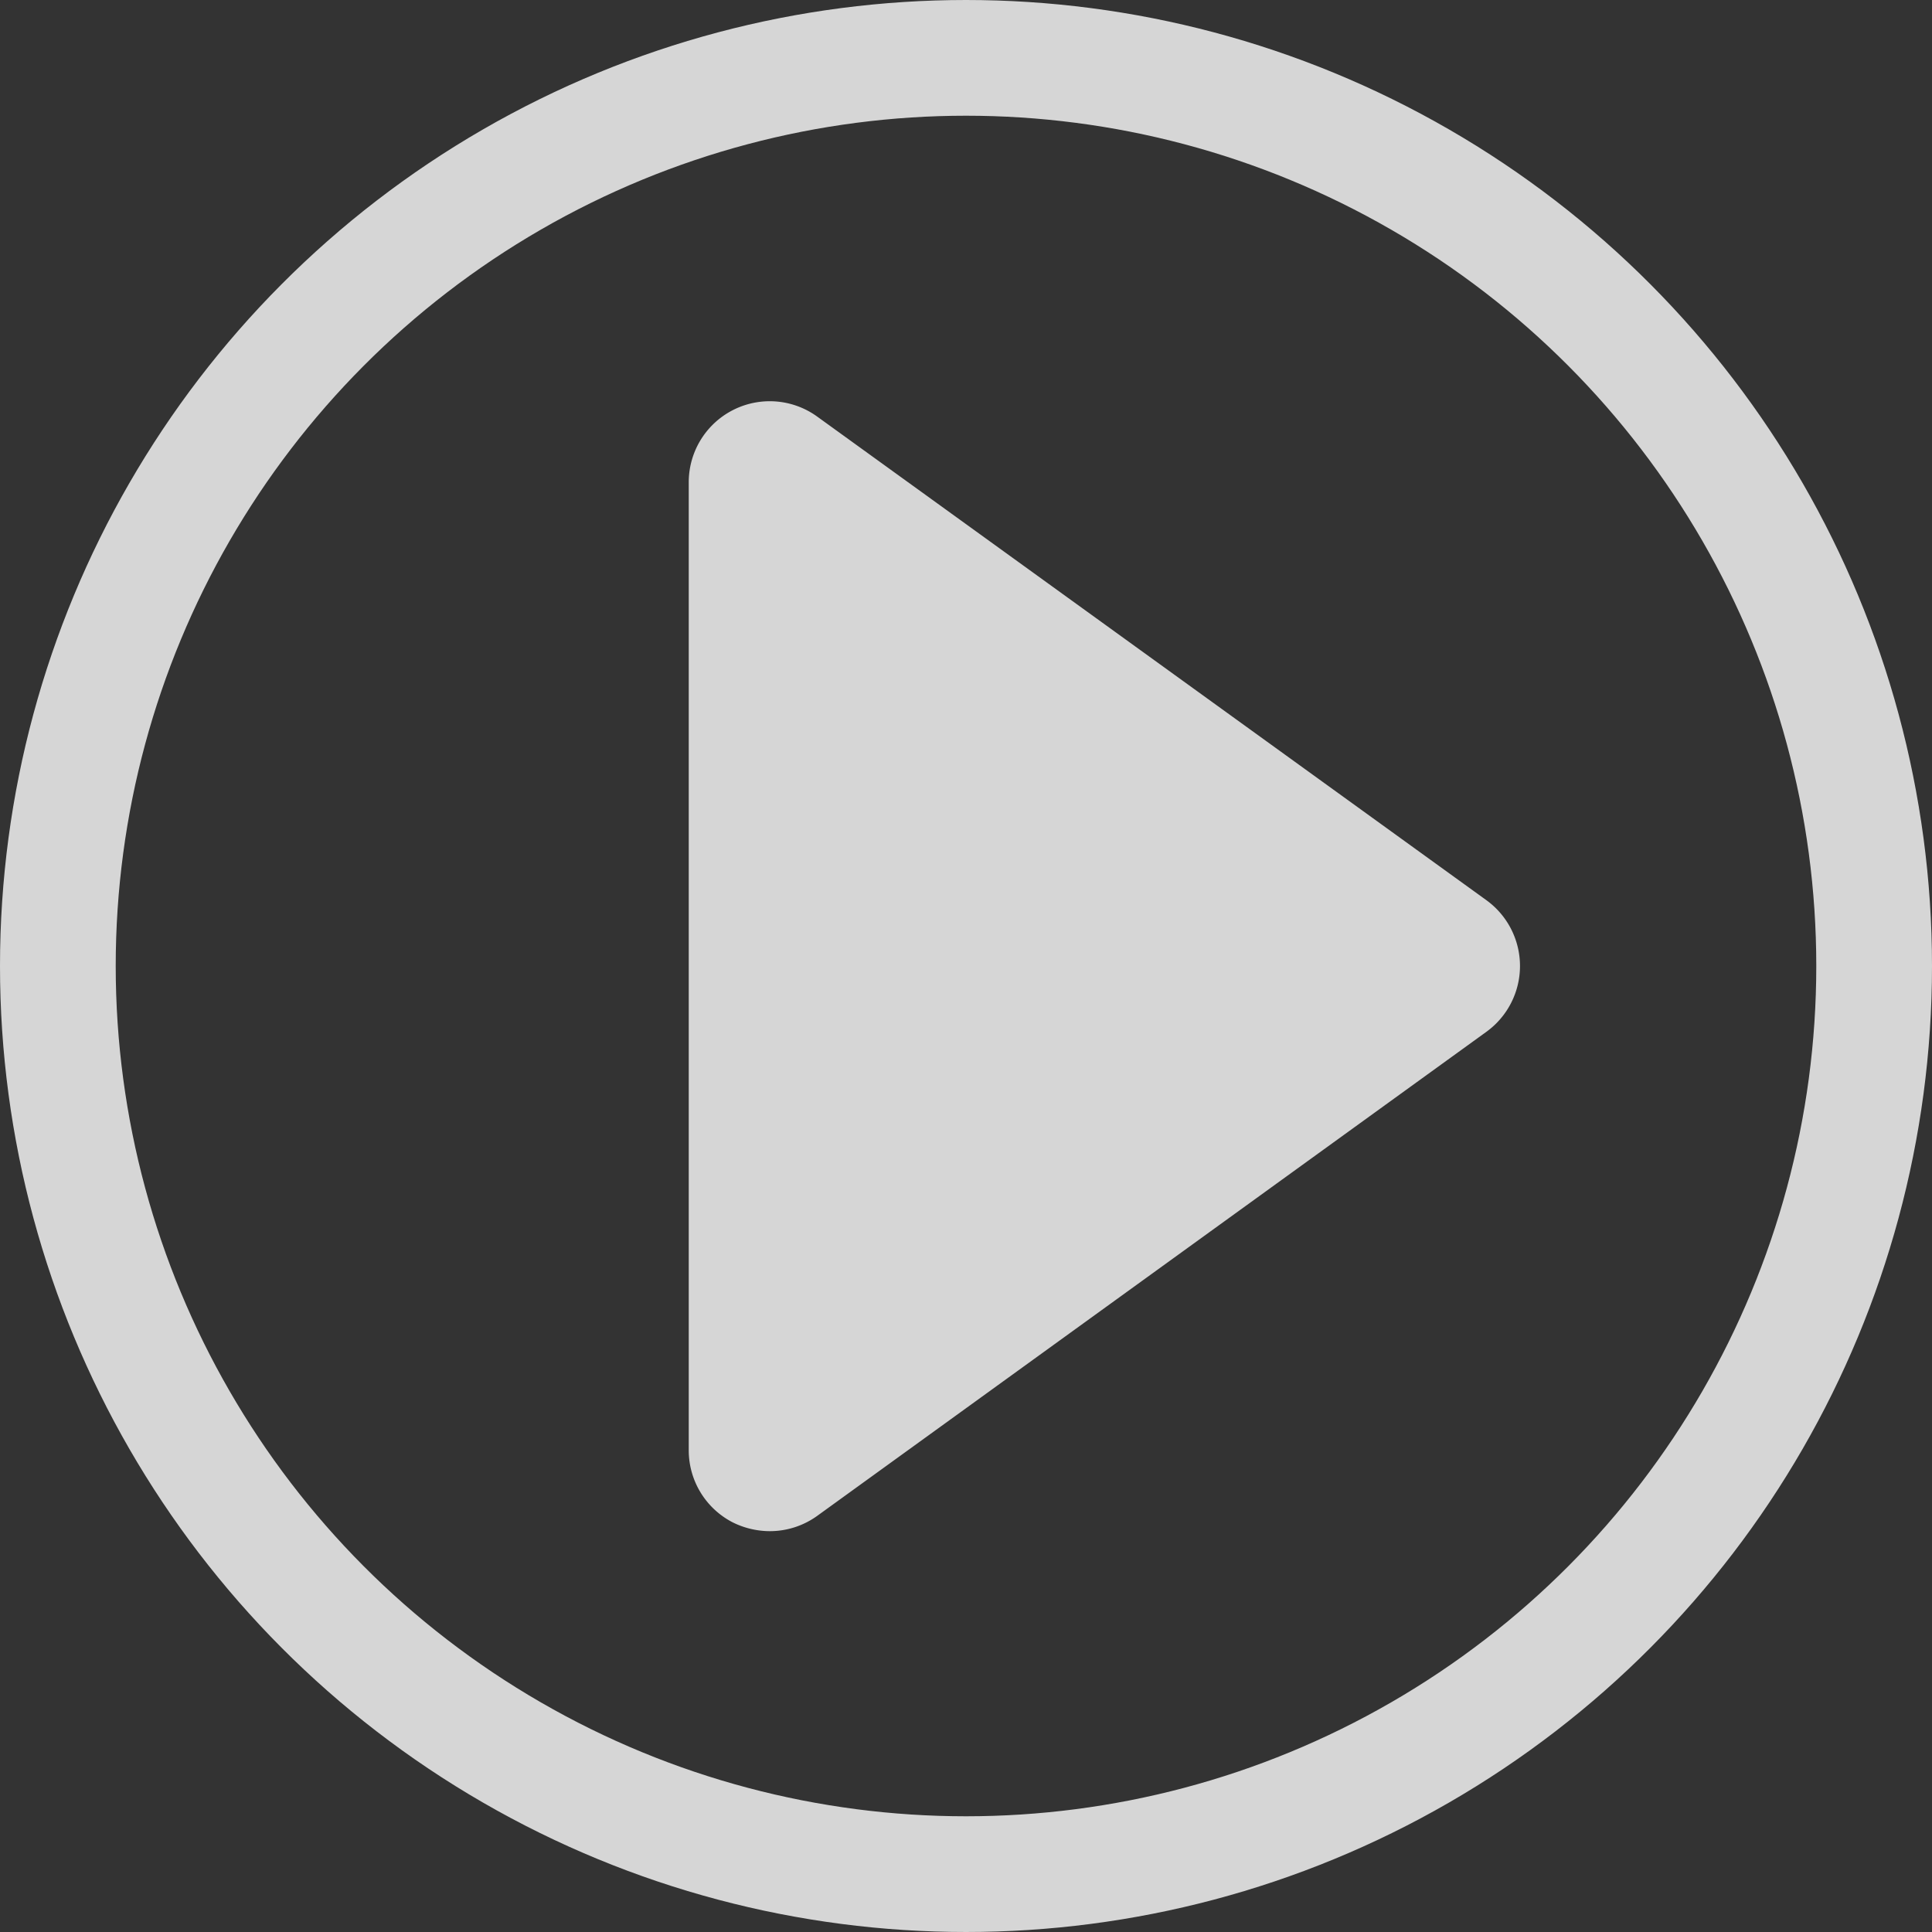 <svg xmlns="http://www.w3.org/2000/svg" viewBox="0 0 83.48 83.48"><rect x="0" y="0" width="83.48" height="83.48" fill="#333333" stroke="none"/><defs><style>.cls-1{fill:#fff;}.cls-1,.cls-2{opacity:0.8;}.cls-2{fill:none;stroke:#fff;stroke-miterlimit:10;stroke-width:5px;}</style></defs><title>Asset 1</title><g id="Layer_2" data-name="Layer 2"><g id="Layer_1-2" data-name="Layer 1"><path class="cls-1" d="M33.26,66.16a3.62,3.62,0,0,1-1.6-.38,3.5,3.5,0,0,1-1.9-3.12V20.82A3.5,3.5,0,0,1,35.31,18L64.23,38.9a3.51,3.51,0,0,1,0,5.68L35.31,65.5A3.5,3.5,0,0,1,33.26,66.16Z"/><circle class="cls-2" cx="41.74" cy="41.74" r="39.24"/></g></g></svg>